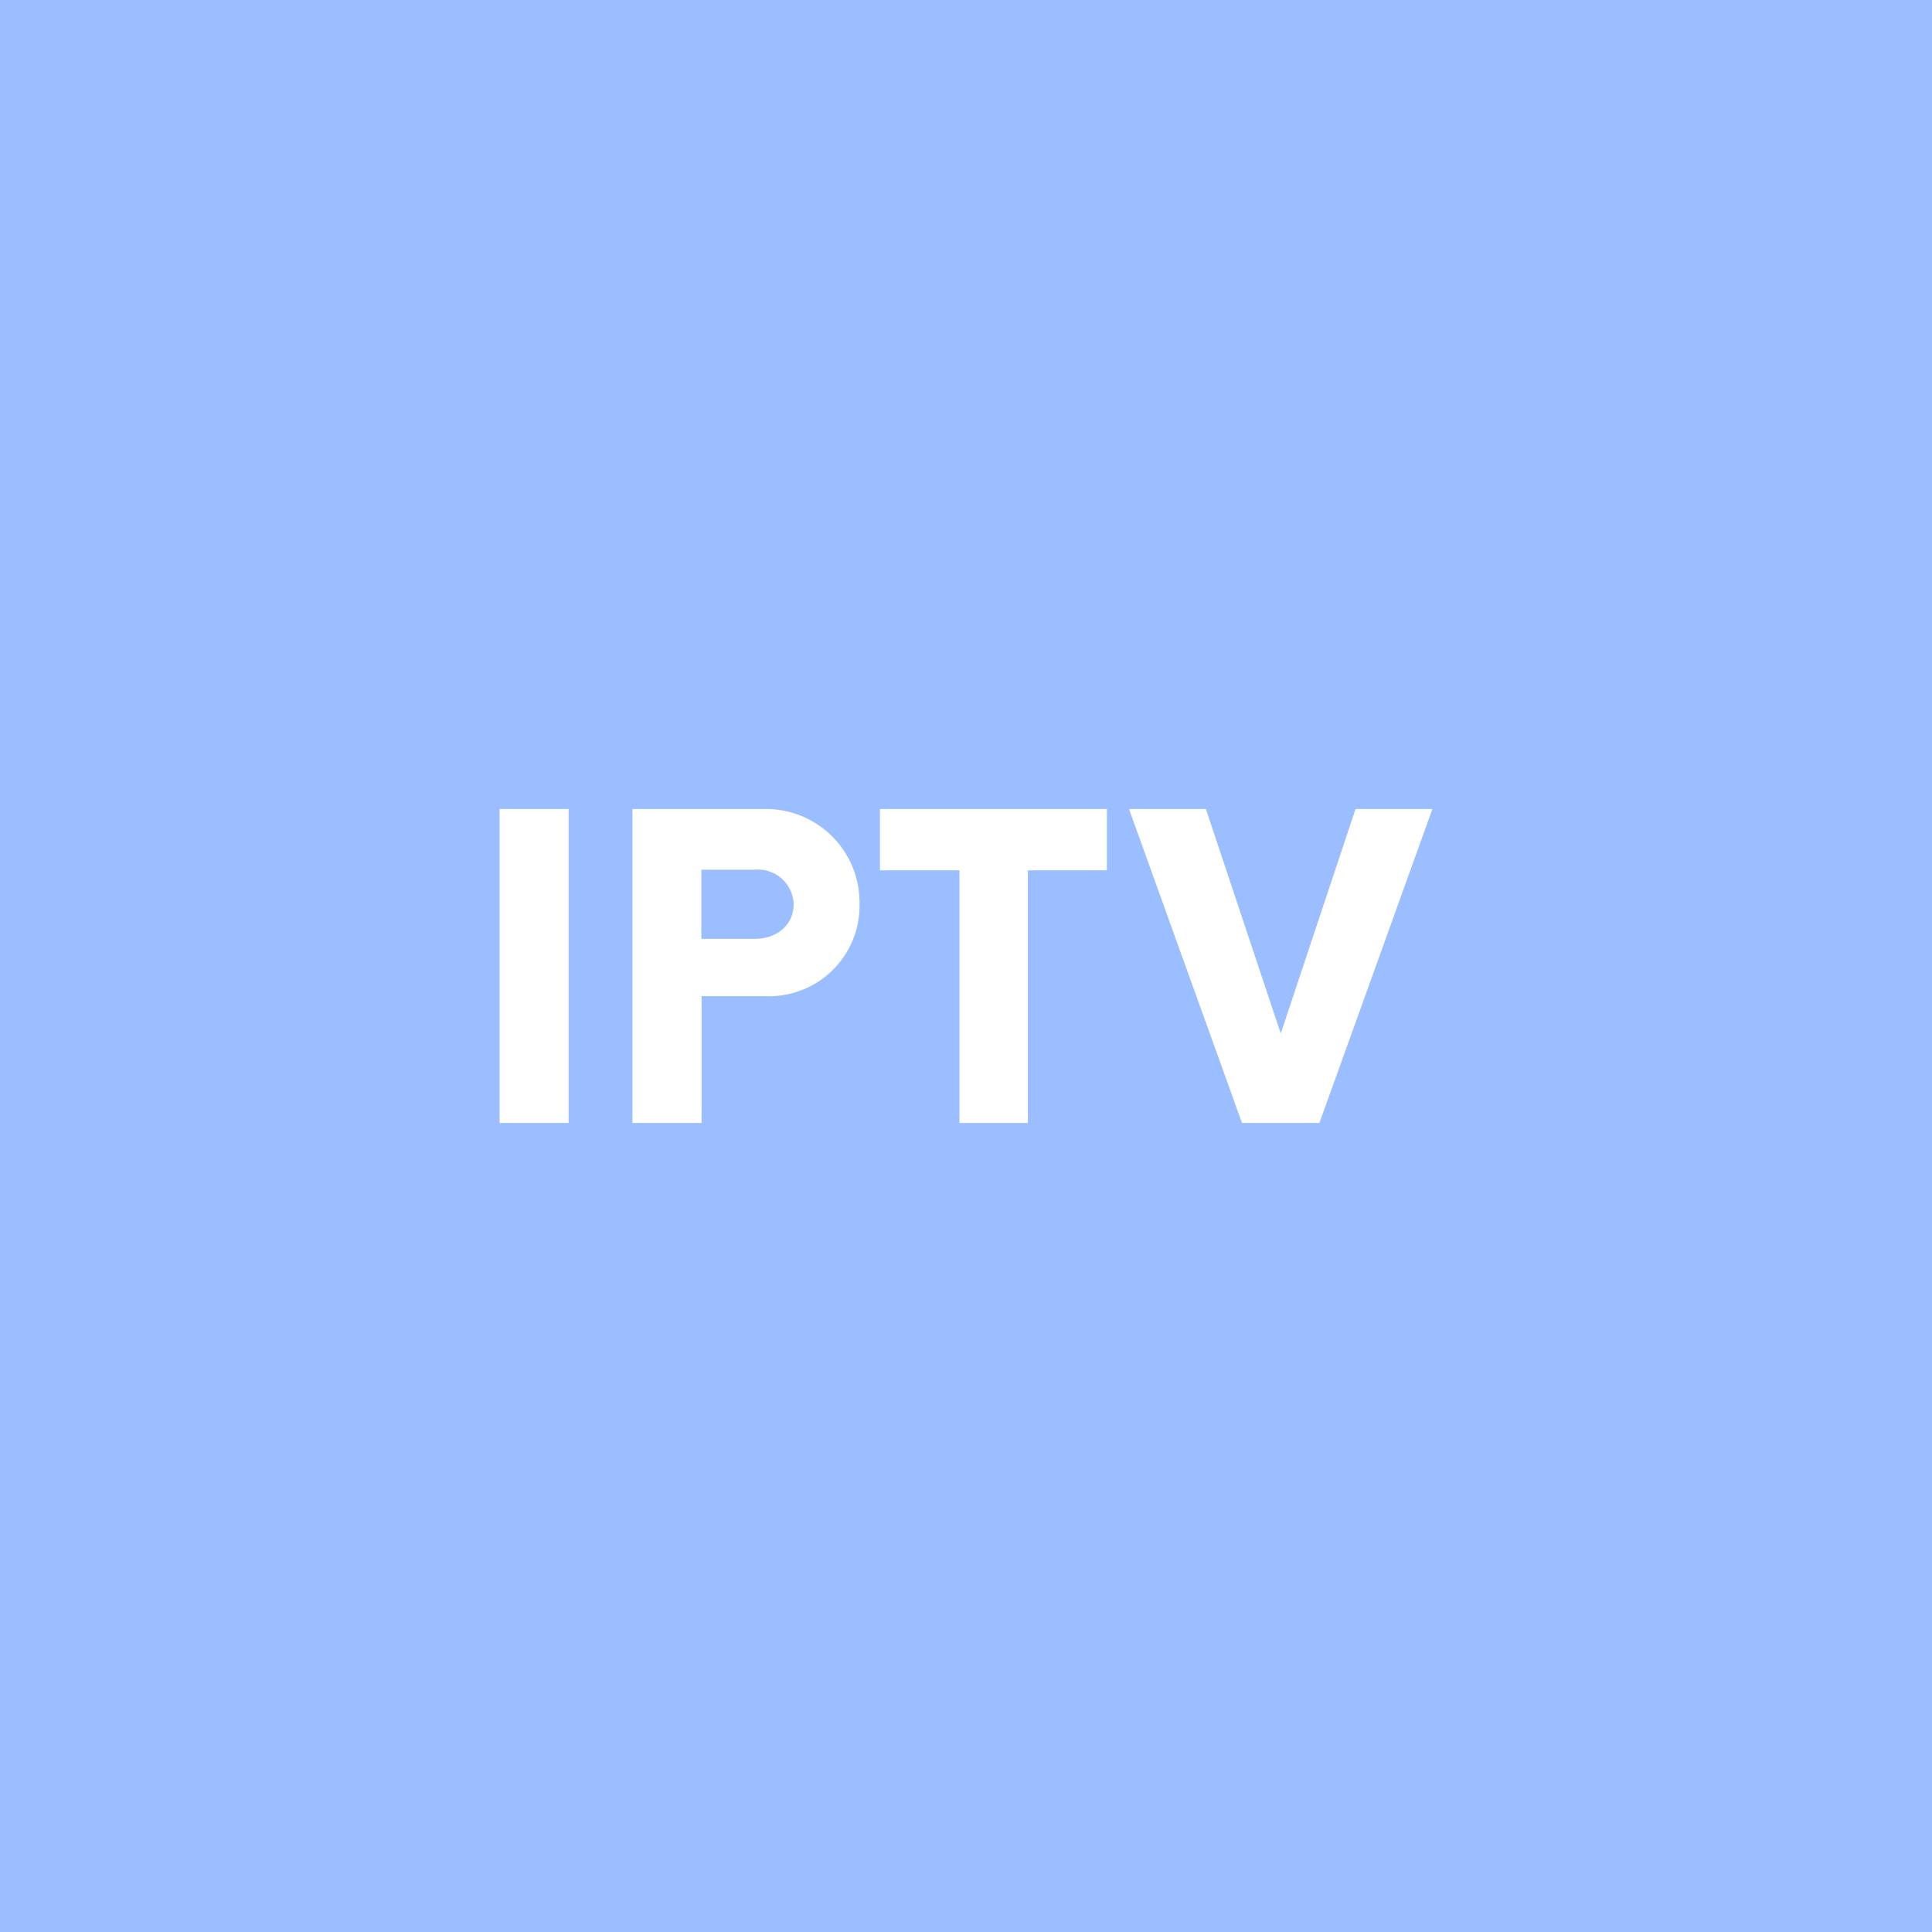 <svg xmlns="http://www.w3.org/2000/svg" viewBox="0 0 192 192">
  <rect width="100%" height="100%" fill="#9abeff" />
  <path fill="#fff"
    d="M49.65 80.4h6.86v31.2h-6.86ZM85.42 89.81A9 9 0 0 1 76.11 99h-6.39v12.6h-6.87V80.4h13.26a9.29 9.29 0 0 1 9.31 9.41Zm-6.55 0A3.55 3.55 0 0 0 75 86.43h-5.3v6.87H75c2.2 0 3.87-1.36 3.87-3.44ZM110 86.49h-7.85v25.11h-6.8V86.49h-7.9V80.4H110ZM142.35 80.4l-11.23 31.2h-7.69L112.2 80.4h7.64l7.44 22.31 7.43-22.31Z" />
</svg>
